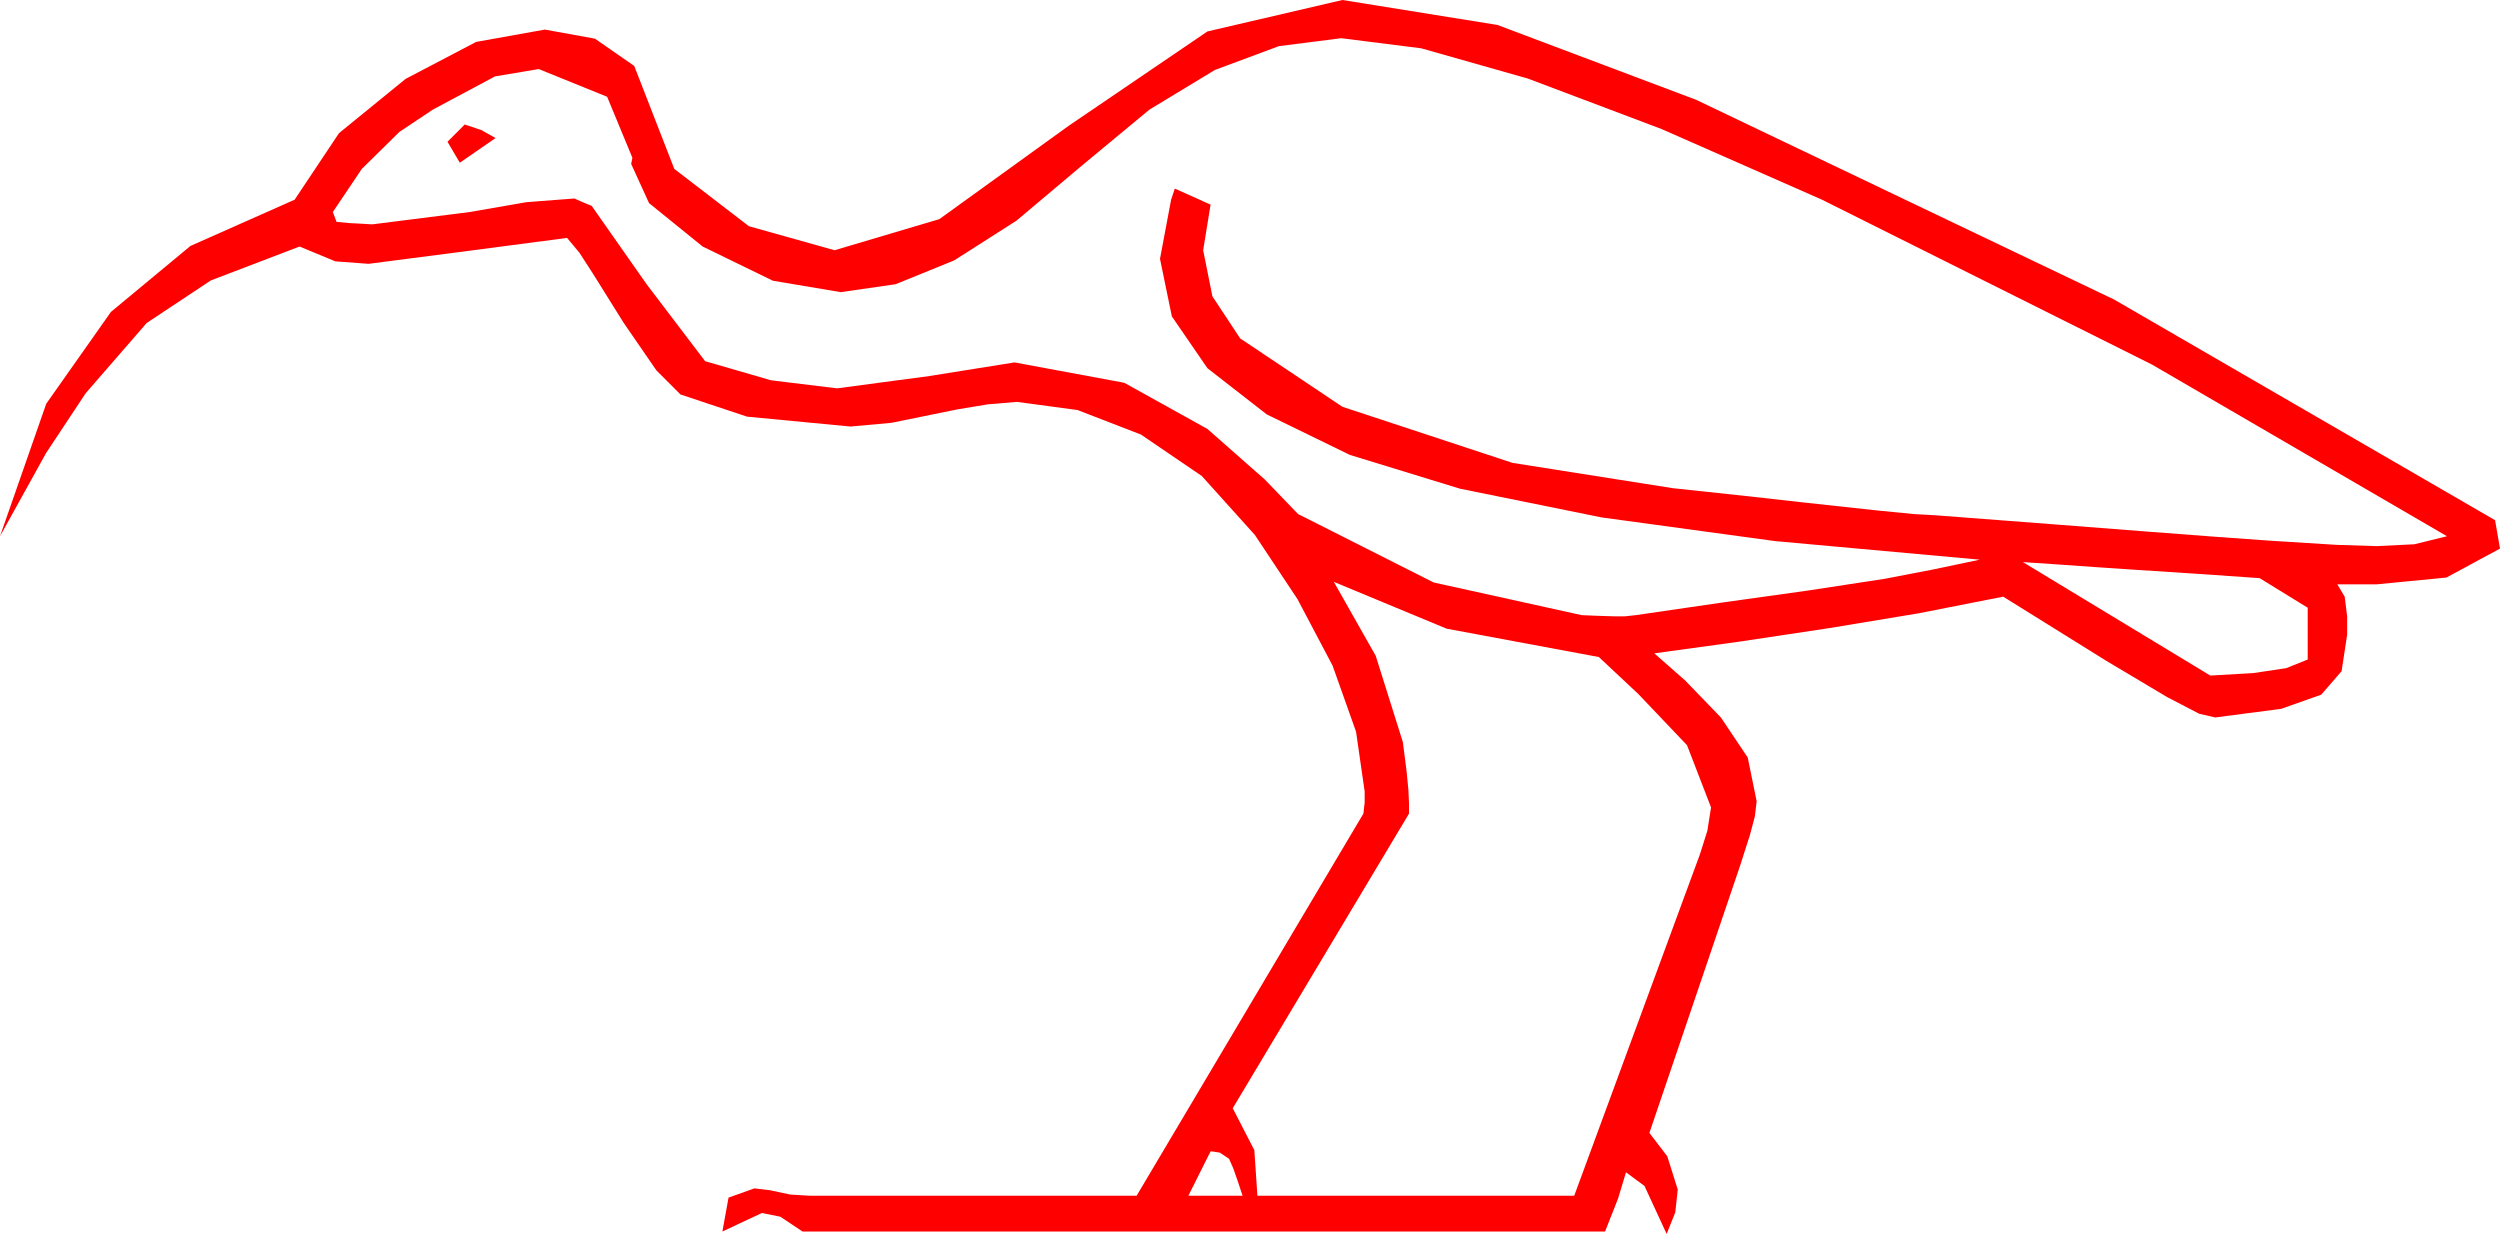 <?xml version="1.0" encoding="utf-8"?>
<!DOCTYPE svg PUBLIC "-//W3C//DTD SVG 1.1//EN" "http://www.w3.org/Graphics/SVG/1.1/DTD/svg11.dtd">
<svg width="59.414" height="29.326" xmlns="http://www.w3.org/2000/svg" xmlns:xlink="http://www.w3.org/1999/xlink" xmlns:xml="http://www.w3.org/XML/1998/namespace" version="1.1">
  <g>
    <g>
      <path style="fill:#FF0000;fill-opacity:1" d="M28.77,27.363L28.242,28.418 29.531,28.418 29.414,28.066 29.312,27.773 29.209,27.539 28.989,27.393 28.799,27.363 28.77,27.363z M31.699,13.828L32.695,15.586 33.34,17.637 33.428,18.325 33.472,18.779 33.486,19.087 33.486,19.336 29.297,26.338 29.81,27.334 29.883,28.418 37.412,28.418 40.4,20.303 40.576,19.746 40.664,19.189 40.093,17.71 38.936,16.494 37.998,15.615 34.38,14.941 31.699,13.828z M48.076,13.359L52.529,16.055 53.555,15.996 54.331,15.879 54.844,15.674 54.844,14.443 53.701,13.74 52.236,13.638 50.654,13.535 49.79,13.477 48.955,13.418 48.076,13.359z M11.045,2.959L11.44,3.091 11.777,3.281 10.928,3.867 10.635,3.369 11.045,2.959z M31.875,0.908L30.392,1.097 28.872,1.663 27.316,2.606 25.723,3.926 24.155,5.246 22.676,6.189 21.284,6.755 19.98,6.943 18.369,6.672 16.699,5.859 15.425,4.827 15,3.896 15.029,3.75 14.429,2.3 12.803,1.641 11.763,1.816 10.283,2.607 9.492,3.135 8.599,4.014 7.91,5.039 7.998,5.273 8.32,5.303 8.599,5.317 8.848,5.332 11.162,5.039 12.51,4.805 13.652,4.717 13.813,4.79 14.062,4.893 15.366,6.753 16.758,8.584 18.325,9.038 19.893,9.229 22.09,8.936 24.111,8.613 26.719,9.097 28.696,10.195 30.059,11.396 30.85,12.217 34.072,13.843 37.588,14.619 37.939,14.634 38.379,14.648 38.613,14.648 38.877,14.619 40.884,14.326 42.979,14.033 44.795,13.755 45.938,13.535 47.051,13.301 42.182,12.859 38.064,12.297 34.697,11.614 32.08,10.811 30.106,9.849 28.696,8.752 27.85,7.52 27.568,6.152 27.832,4.746 27.92,4.482 28.77,4.863 28.594,5.947 28.813,7.042 29.473,8.042 31.904,9.668 35.947,11.001 39.756,11.602 41.492,11.788 42.832,11.938 44.59,12.129 45.483,12.217 45.996,12.246 48.772,12.458 50.947,12.627 52.625,12.755 53.906,12.847 55.532,12.949 56.484,12.979 57.378,12.935 58.154,12.744 51.145,8.665 43.301,4.746 39.489,3.067 36.313,1.868 33.776,1.148 31.875,0.908z M31.904,0L35.588,0.593 40.312,2.373 50.244,7.119 59.297,12.363 59.414,13.037 58.14,13.726 56.484,13.887 55.547,13.887 55.723,14.18 55.781,14.648 55.781,15.088 55.649,15.952 55.166,16.509 54.214,16.846 52.646,17.051 52.266,16.963 51.504,16.567 50.054,15.703 47.607,14.18 45.601,14.575 43.477,14.927 41.338,15.249 39.316,15.527 40.049,16.172 40.898,17.051 41.536,18.003 41.748,19.043 41.704,19.409 41.587,19.849 41.455,20.259 41.367,20.537 39.199,26.924 39.624,27.48 39.873,28.271 39.814,28.813 39.609,29.326 39.082,28.184 38.643,27.861 38.452,28.491 38.145,29.268 19.072,29.268 18.545,28.916 18.105,28.828 17.168,29.268 17.314,28.462 17.93,28.242 18.296,28.286 18.779,28.389 19.248,28.418 19.805,28.418 27.012,28.418 32.402,19.336 32.432,19.072 32.432,18.809 32.227,17.388 31.67,15.82 30.835,14.238 29.824,12.715 28.561,11.312 27.114,10.327 25.609,9.745 24.17,9.551 23.481,9.609 22.764,9.727 21.182,10.049 20.215,10.137 17.754,9.902 16.172,9.375 15.601,8.804 14.824,7.676 14.092,6.504 13.77,6.006 13.477,5.654 11.133,5.962 8.76,6.27 7.969,6.211 7.119,5.859 5.01,6.665 3.486,7.676 2.036,9.346 1.095,10.767 0,12.744 1.099,9.595 2.637,7.412 4.526,5.845 7.002,4.746 8.057,3.164 9.639,1.875 11.316,0.996 12.949,0.703 14.139,0.919 15.073,1.567 16.025,4.014 17.798,5.376 19.834,5.947 22.324,5.208 25.4,2.988 28.696,0.747 31.904,0z" />
    </g>
  </g>
</svg>